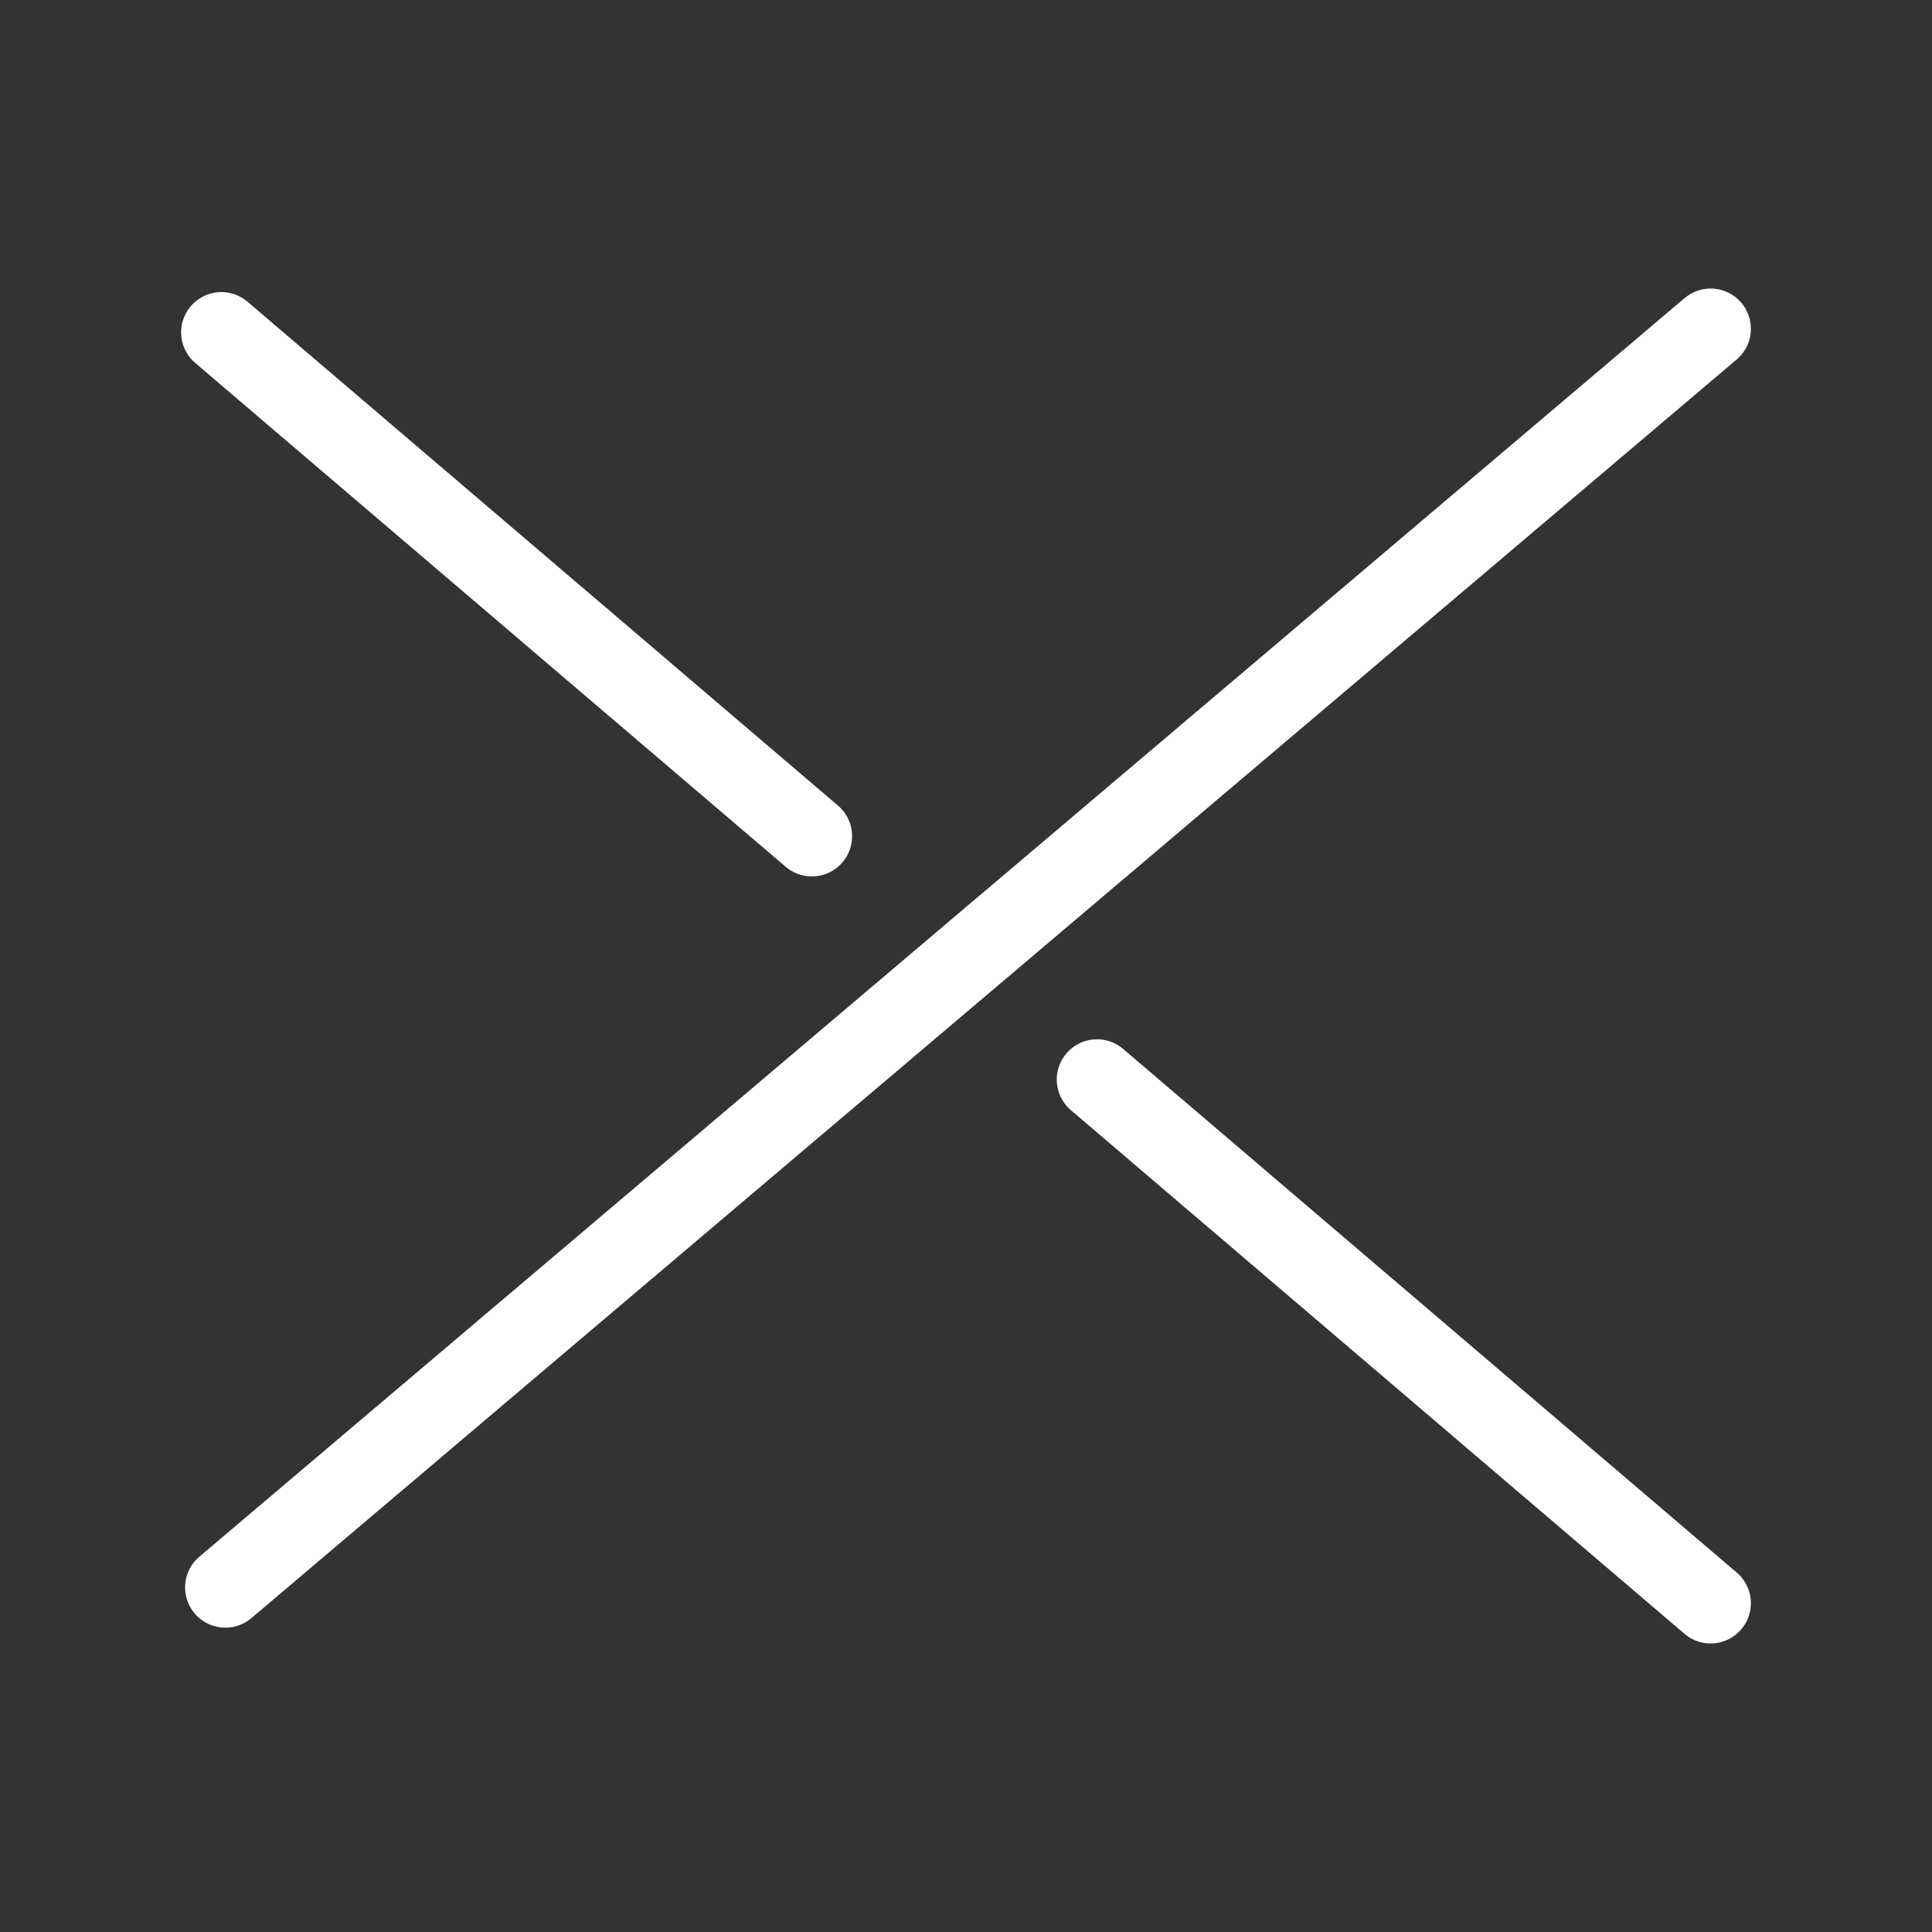 <?xml version="1.0" encoding="UTF-8"?><svg id="b" xmlns="http://www.w3.org/2000/svg" viewBox="0 0 48 48"><rect x="0" y="0" width="48" height="48" fill="#333333" stroke="none"/><defs><style>.f{stroke-width:2px;fill:none;stroke:#fff;stroke-linecap:round;stroke-linejoin:round;}</style></defs><path id="c" class="f" d="m5.599,39.439L42.5,8.169"/><path id="d" class="f" d="m27.255,26.821l15.245,13.01"/><path id="e" class="f" d="m20.17,20.775L5.5,8.257"/></svg>